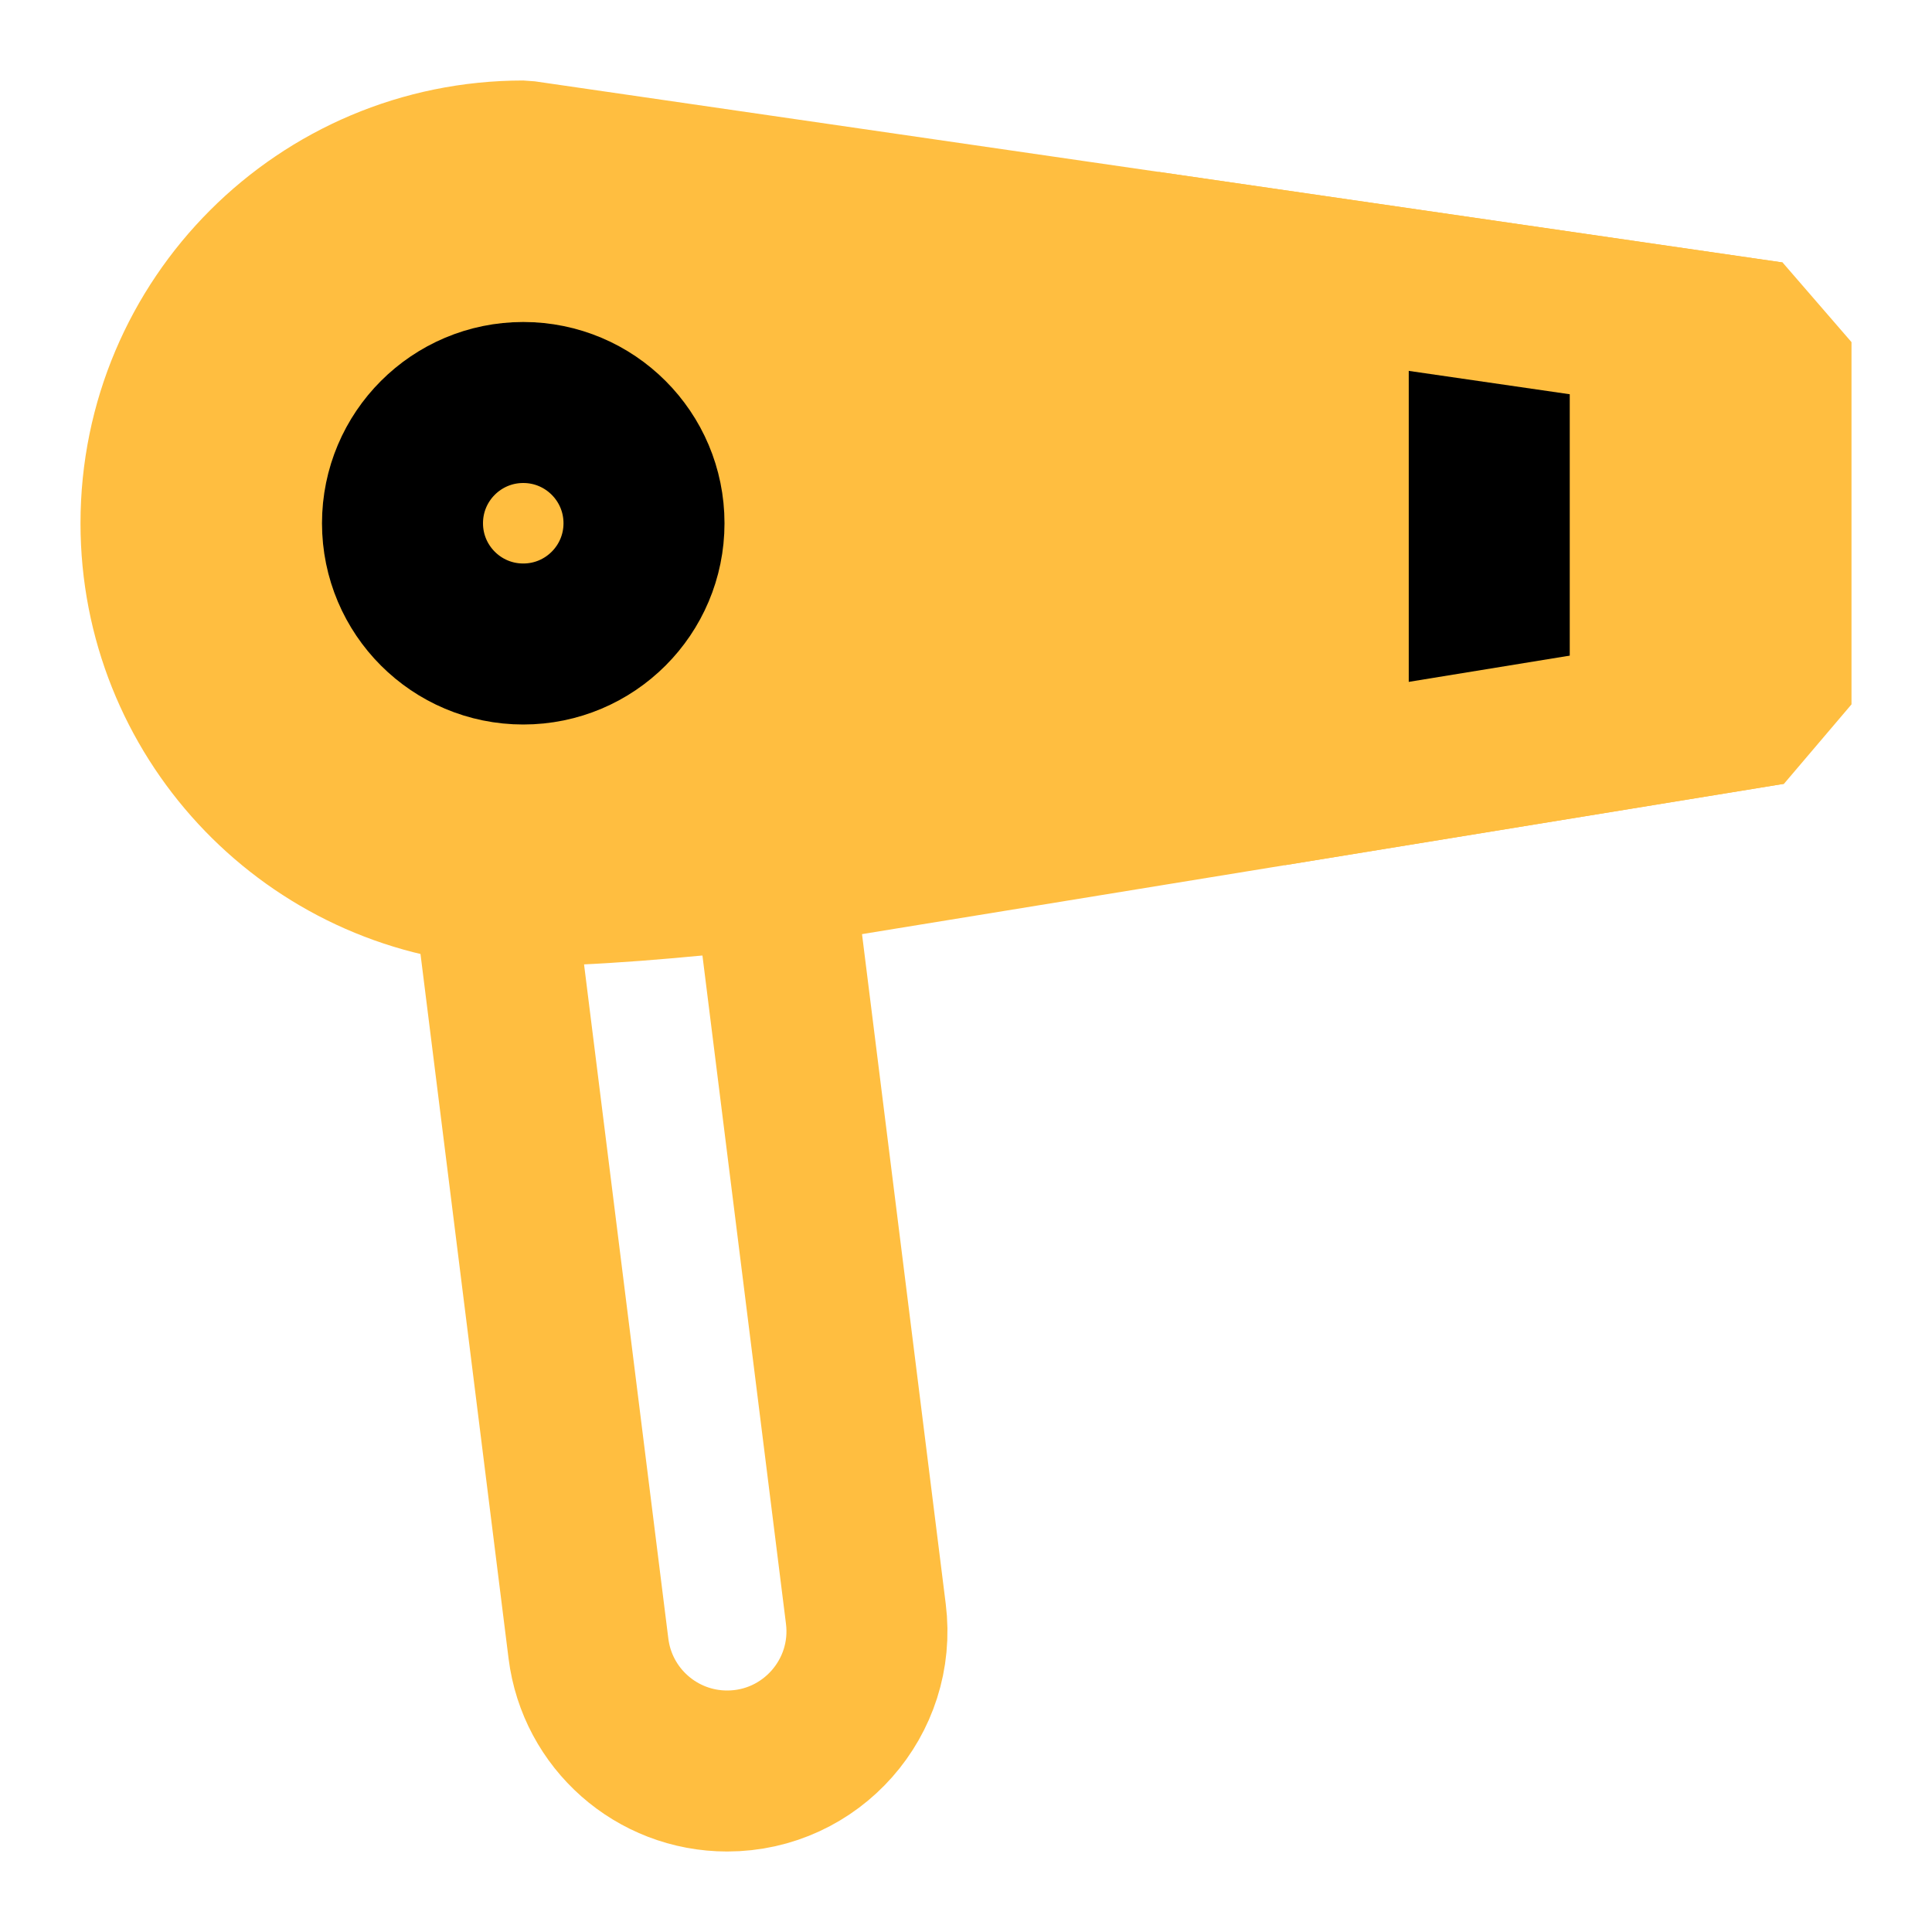 <?xml version="1.0" encoding="UTF-8"?><svg width="24" height="24" viewBox="0 0 48 48" fill="none" xmlns="http://www.w3.org/2000/svg"><path d="M19.193 21.544L21.512 40.096C21.771 42.169 20.155 44 18.066 44C16.314 44 14.837 42.696 14.62 40.958L12.246 21.969" stroke="#ffbe40" stroke-width="4" stroke-linecap="butt" stroke-linejoin="bevel"/><path d="M13 4C8.029 4 4 8.029 4 13C4 17.717 7.628 21.586 12.246 21.969C12.495 21.989 12.746 22 13 22C14.578 22 16.739 21.825 19.193 21.544L31.596 19.522L44 17.5V8.5L28.5 6.25L13 4Z" fill="#ffbe40" stroke="#ffbe40" stroke-width="4" stroke-linecap="butt" stroke-linejoin="bevel"/><path d="M37 8.201V17.8" stroke="#000" stroke-width="4" stroke-linecap="butt" stroke-linejoin="bevel"/><path d="M44 17.5L31.597 19.522" stroke="#ffbe40" stroke-width="4" stroke-linecap="butt" stroke-linejoin="bevel"/><path d="M44 8.5L28.5 6.25" stroke="#ffbe40" stroke-width="4" stroke-linecap="butt" stroke-linejoin="bevel"/><path d="M16 13C16 14.657 14.657 16 13 16C11.343 16 10 14.657 10 13C10 11.343 11.343 10 13 10C14.657 10 16 11.343 16 13Z" fill="#ffbe40" stroke="#000" stroke-width="4" stroke-linecap="butt" stroke-linejoin="bevel"/></svg>